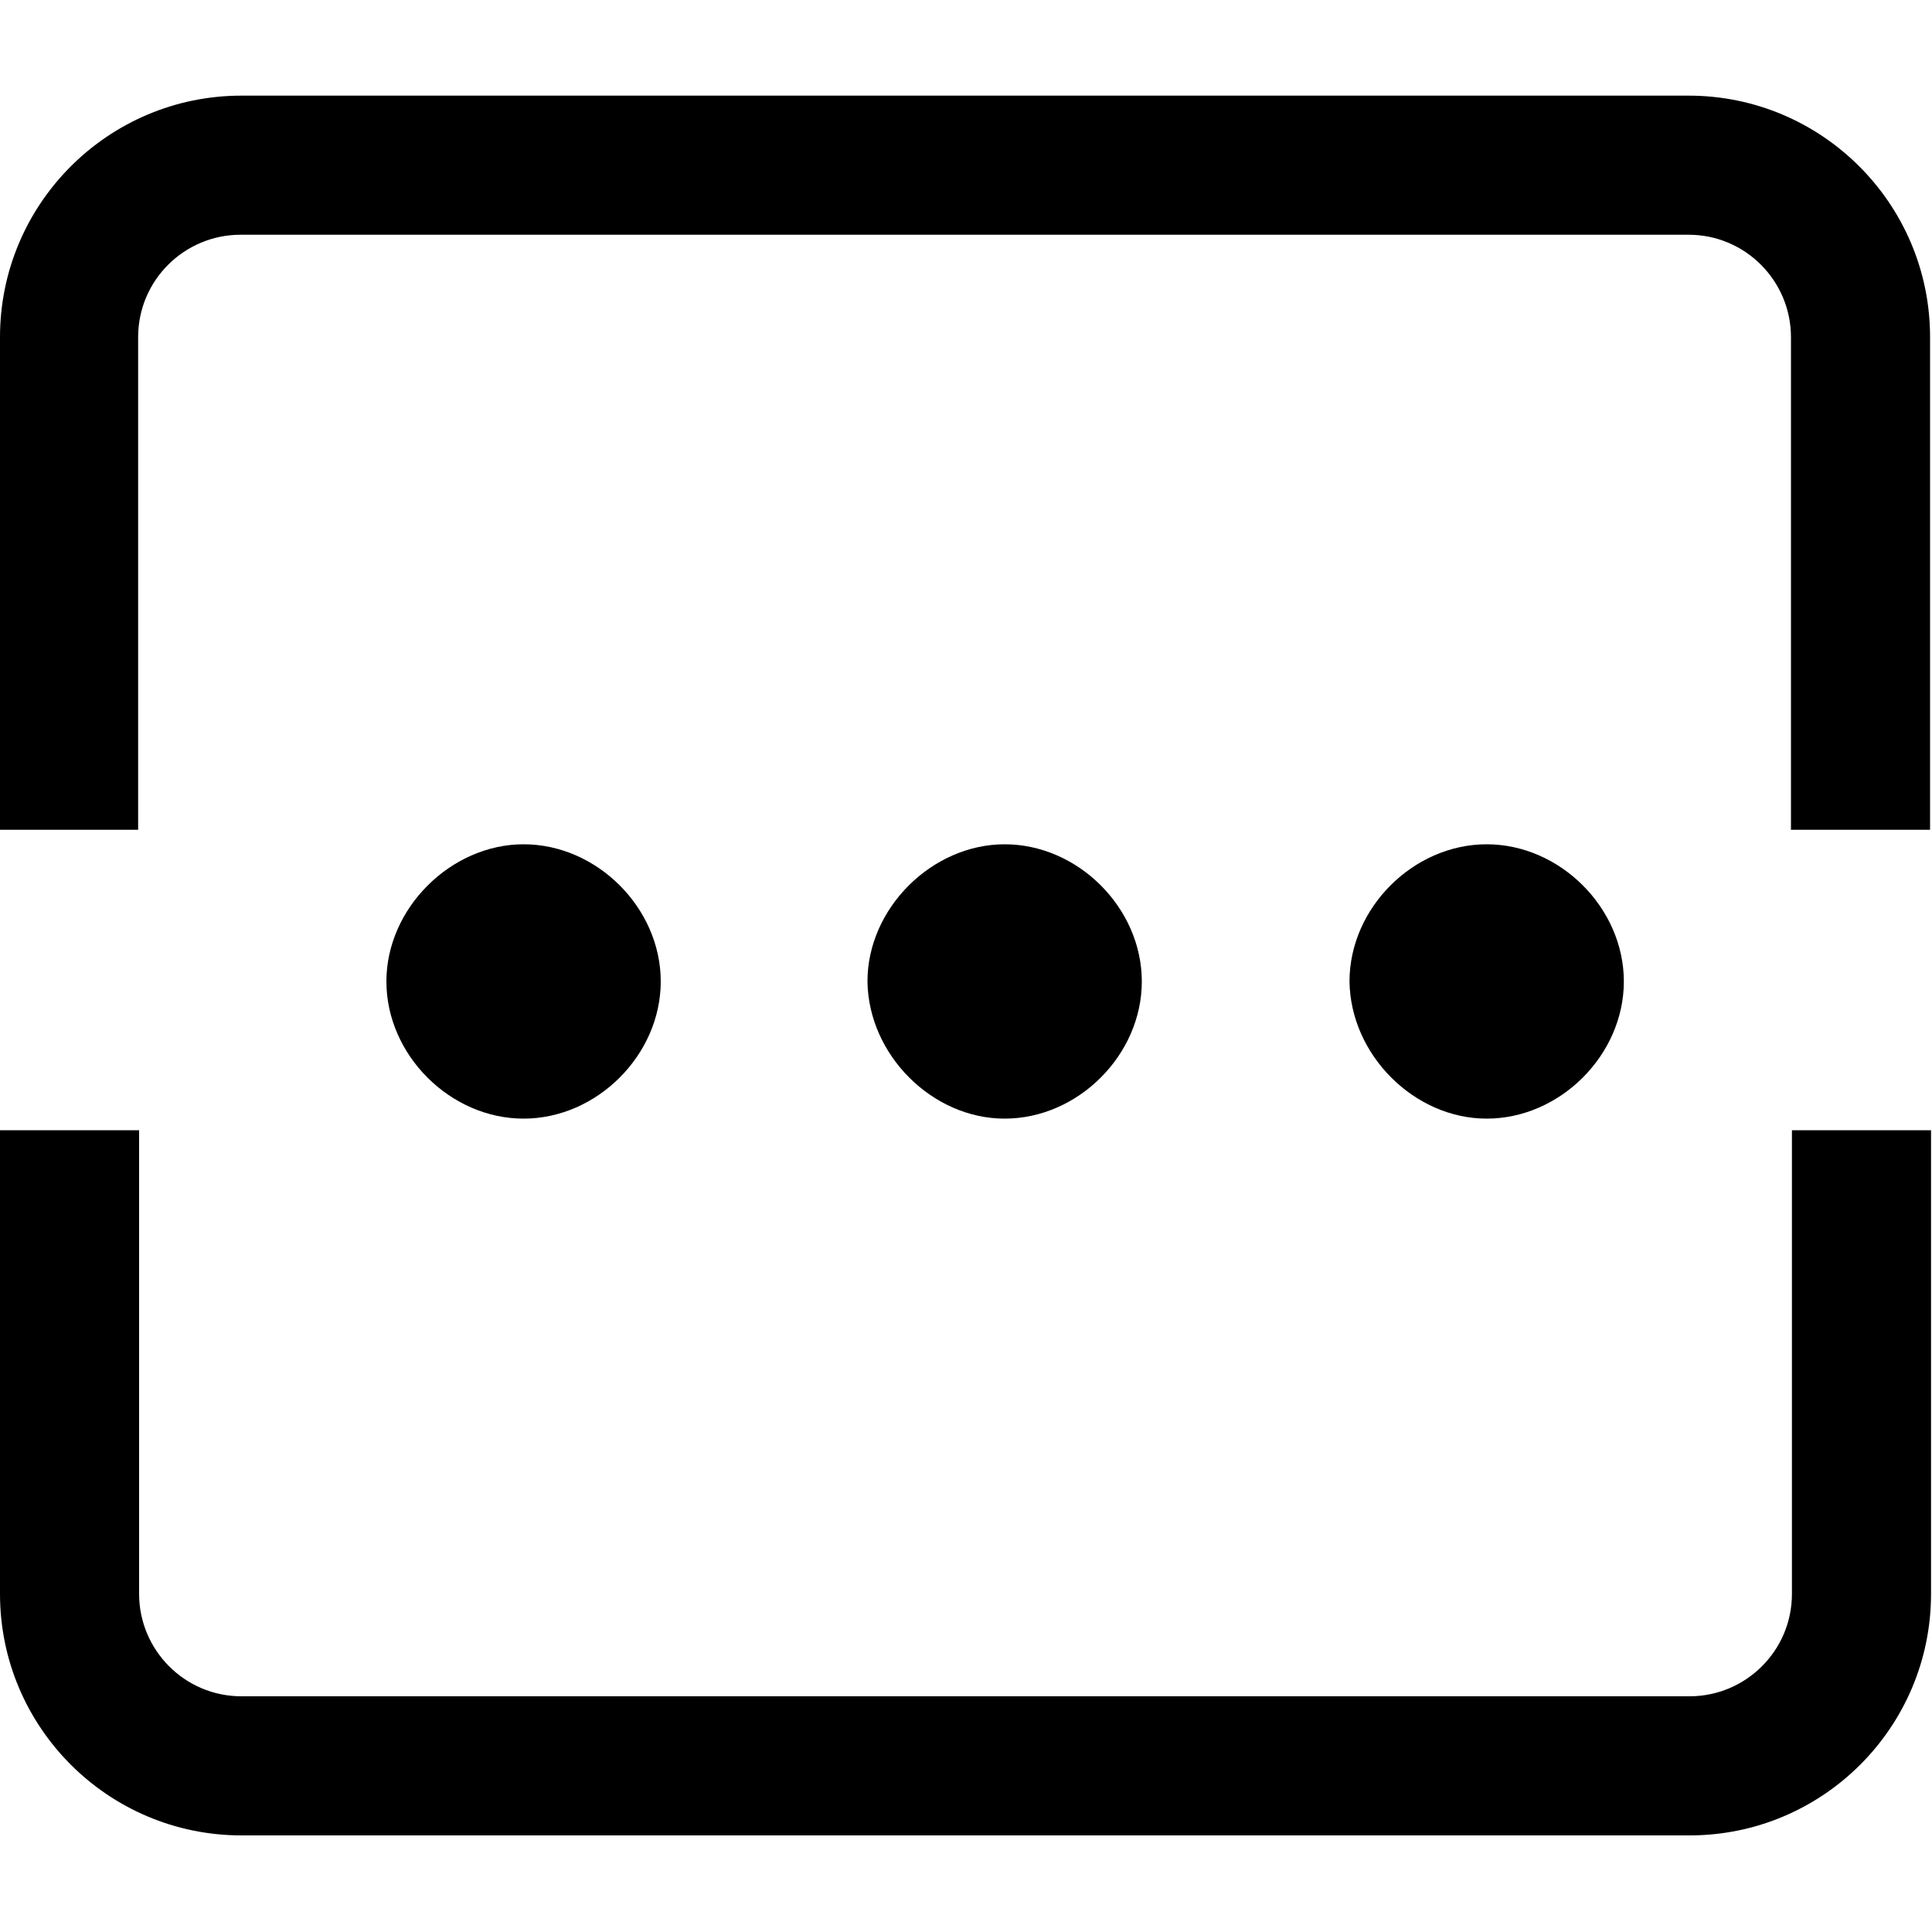 <svg xmlns="http://www.w3.org/2000/svg" xmlns:xlink="http://www.w3.org/1999/xlink" viewBox="0 0 200 200"><defs><path id="a" d="M0 9.7h200v180.5H0z"/></defs><clipPath id="b"><use xlink:href="#a" overflow="visible"/></clipPath><path d="M153.9 115.8c7.6 0 14.2-6.6 14.2-14.2s-6.6-14.2-14.2-14.2-14.2 6.6-14.2 14.2c.1 7.6 6.7 14.2 14.2 14.2zm-49.9 0c7.6 0 14.2-6.6 14.2-14.2s-6.6-14.2-14.2-14.2c-7.5 0-14.2 6.6-14.2 14.2.1 7.6 6.7 14.2 14.2 14.2zm-49.8 0c7.6 0 14.2-6.6 14.2-14.2s-6.6-14.2-14.2-14.2C46.7 87.4 40 94 40 101.6s6.6 14.2 14.2 14.2zM14.3 85.9v-51c0-5.9 4.8-10.6 10.6-10.6h149.9c5.9 0 10.6 4.8 10.6 10.6v51h14.4v-51c0-13.8-11.2-25-25-25H25c-13.8 0-25 11.2-25 25v51h14.3zM185.5 117v48c0 5.9-4.8 10.6-10.6 10.6H25c-5.9 0-10.6-4.8-10.6-10.6v-48H0v48c0 13.8 11.2 25 25 25h149.9c13.8 0 25-11.2 25-25v-48h-14.4zm0 0" clip-path="url(#b)"/></svg>